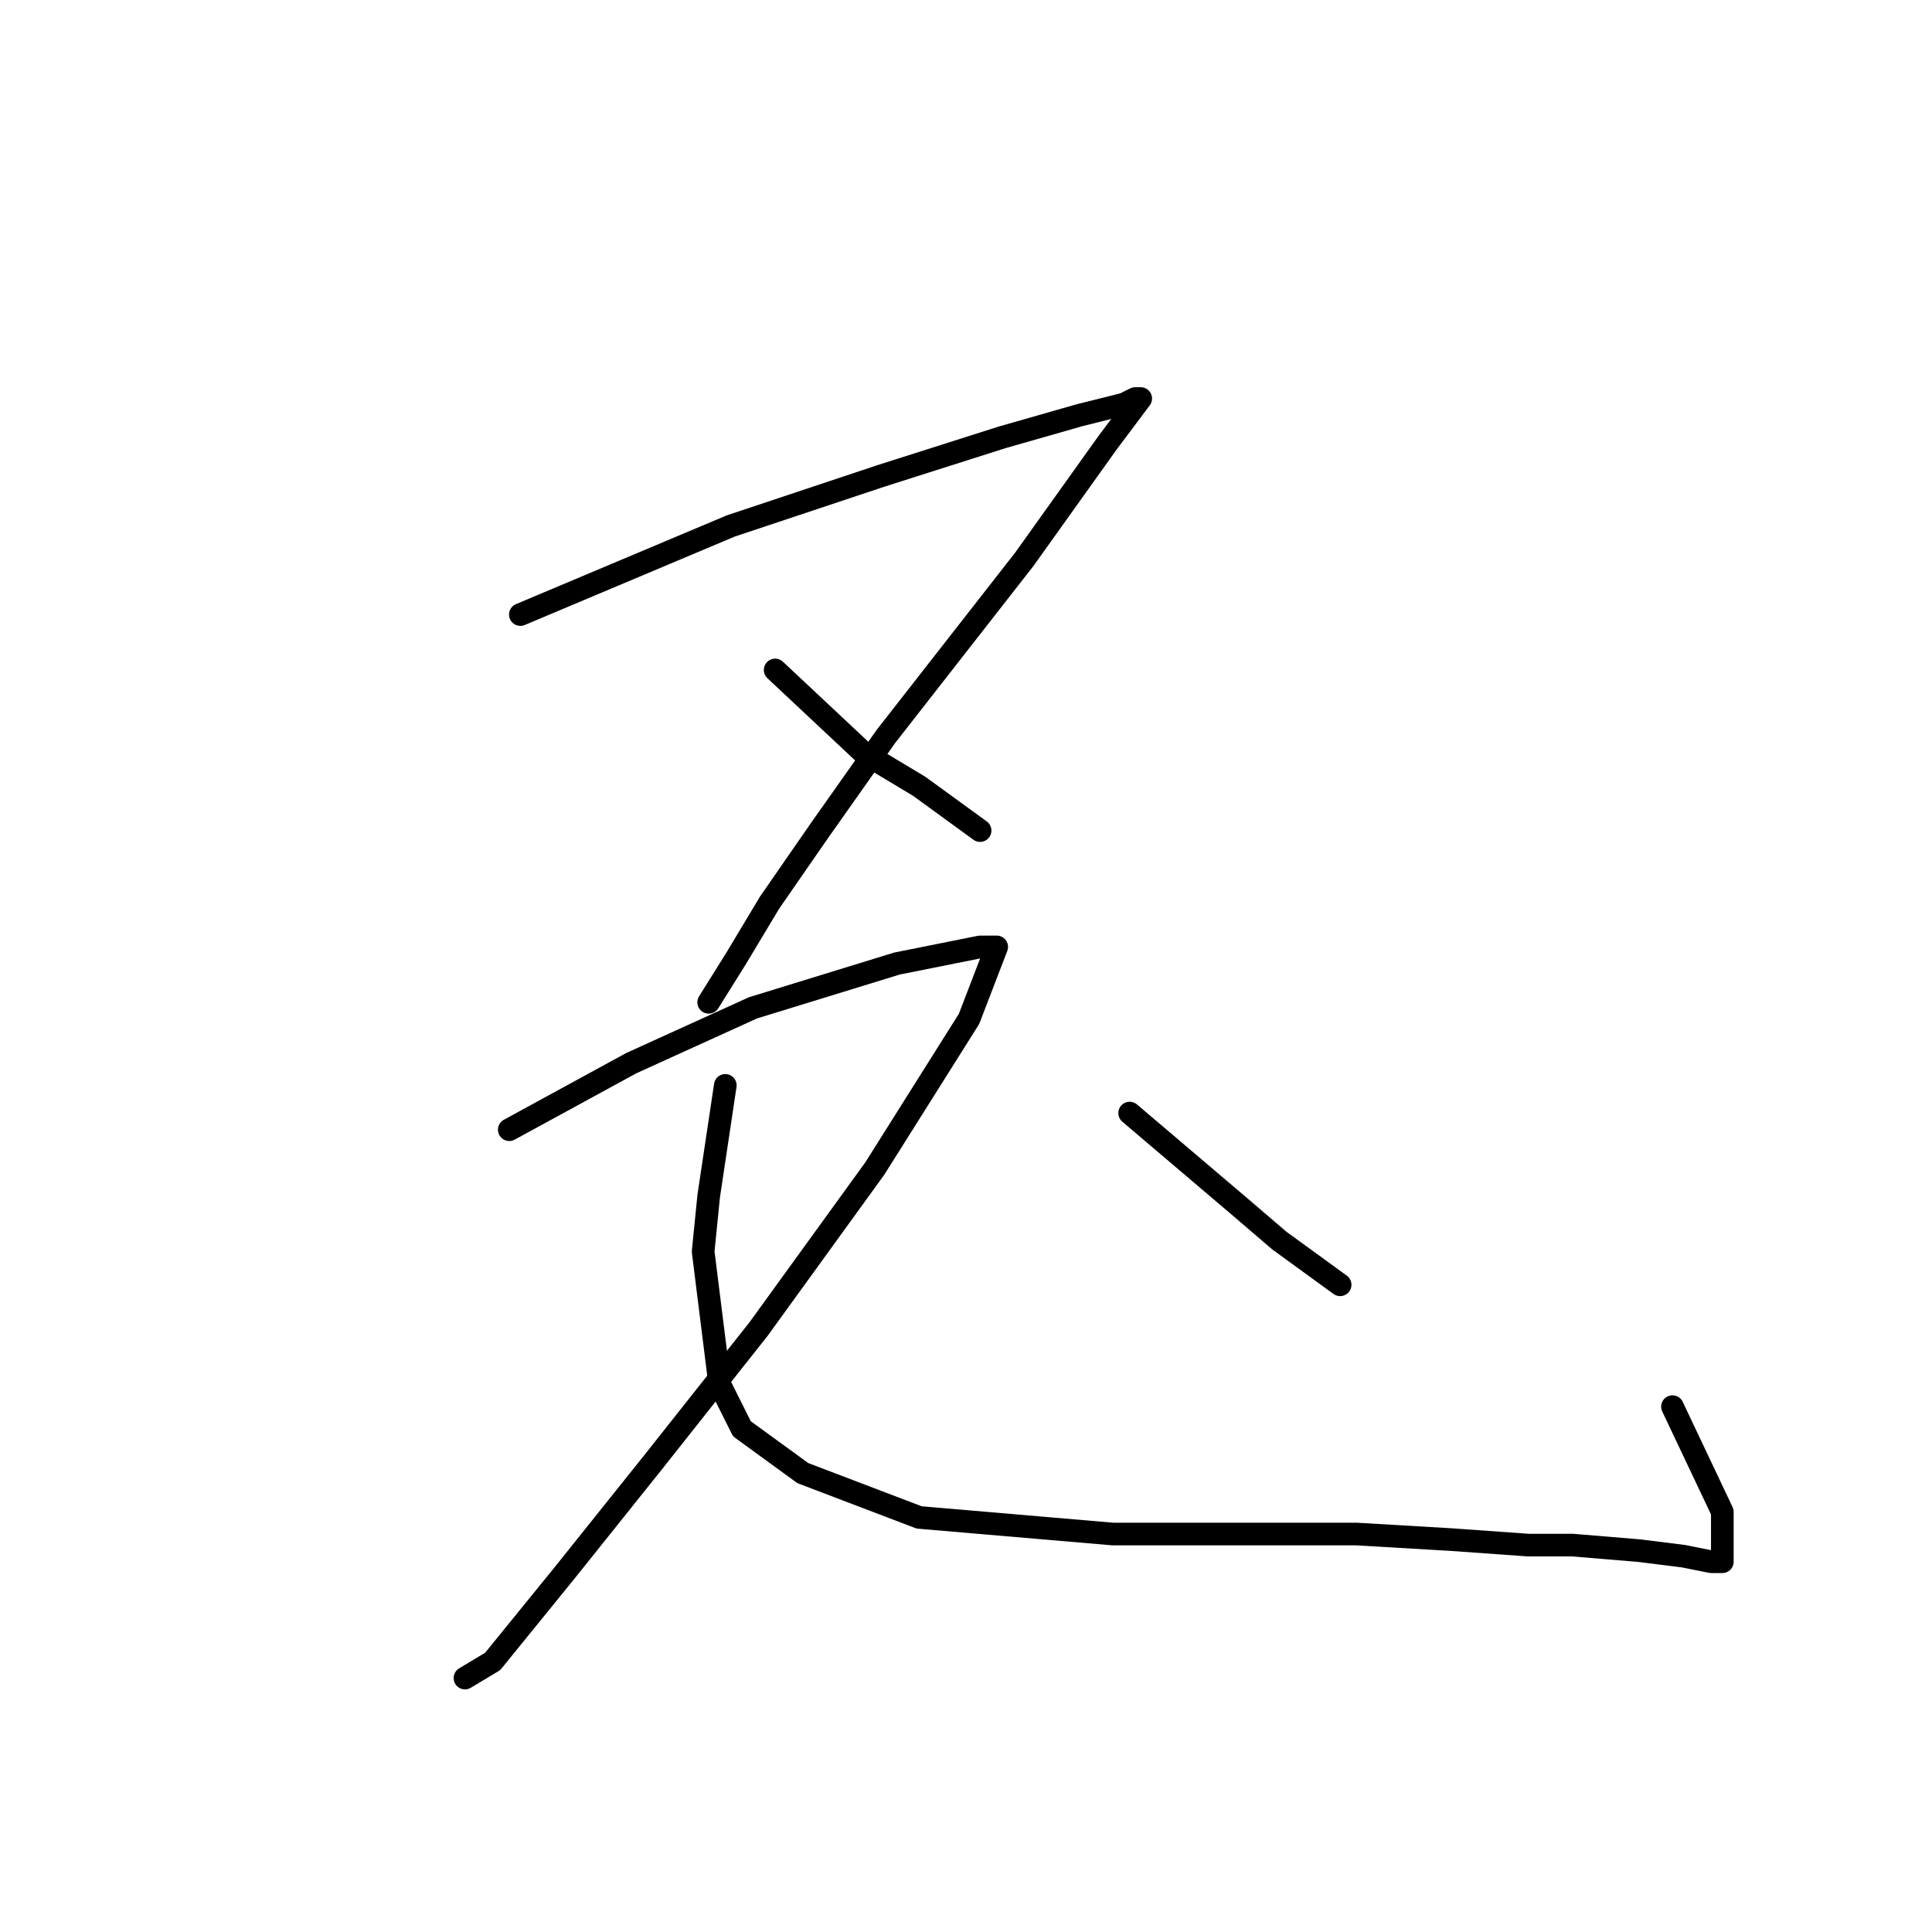 <?xml version="1.0" standalone="no"?>
    <svg width="256" height="256" xmlns="http://www.w3.org/2000/svg" version="1.1">
    <polyline stroke="black" stroke-width="3" stroke-linecap="round" fill="transparent" stroke-linejoin="round" points="68.95 81.433 96.84 69.689 116.656 63.084 132.803 57.946 143.079 55.01 148.95 53.542 150.418 52.809 151.152 52.809 146.749 58.68 135.739 74.093 117.39 97.58 108.583 110.057 101.977 119.598 97.574 126.938 93.904 132.809 93.904 132.809 " />
        <polyline stroke="black" stroke-width="3" stroke-linecap="round" fill="transparent" stroke-linejoin="round" points="102.711 88.772 114.455 99.781 121.794 104.185 129.868 110.057 129.868 110.057 " />
        <polyline stroke="black" stroke-width="3" stroke-linecap="round" fill="transparent" stroke-linejoin="round" points="67.482 149.69 83.629 140.883 91.702 137.213 99.776 133.543 118.858 127.672 126.198 126.204 129.868 125.47 132.069 125.47 128.4 135.011 115.922 154.828 100.51 176.112 86.564 193.727 74.821 208.406 65.28 220.149 61.61 222.351 61.61 222.351 " />
        <polyline stroke="black" stroke-width="3" stroke-linecap="round" fill="transparent" stroke-linejoin="round" points="96.106 143.818 93.904 158.498 93.17 165.837 95.372 183.452 98.308 189.323 106.381 195.195 121.794 201.067 147.482 203.269 165.097 203.269 179.776 203.269 192.253 204.003 202.529 204.736 208.4 204.736 217.208 205.47 223.079 206.204 226.749 206.938 228.217 206.938 228.217 206.204 228.217 200.333 221.612 186.388 221.612 186.388 " />
        <polyline stroke="black" stroke-width="3" stroke-linecap="round" fill="transparent" stroke-linejoin="round" points="149.684 147.488 164.363 159.965 169.501 164.369 177.574 170.241 177.574 170.241 " />
        </svg>